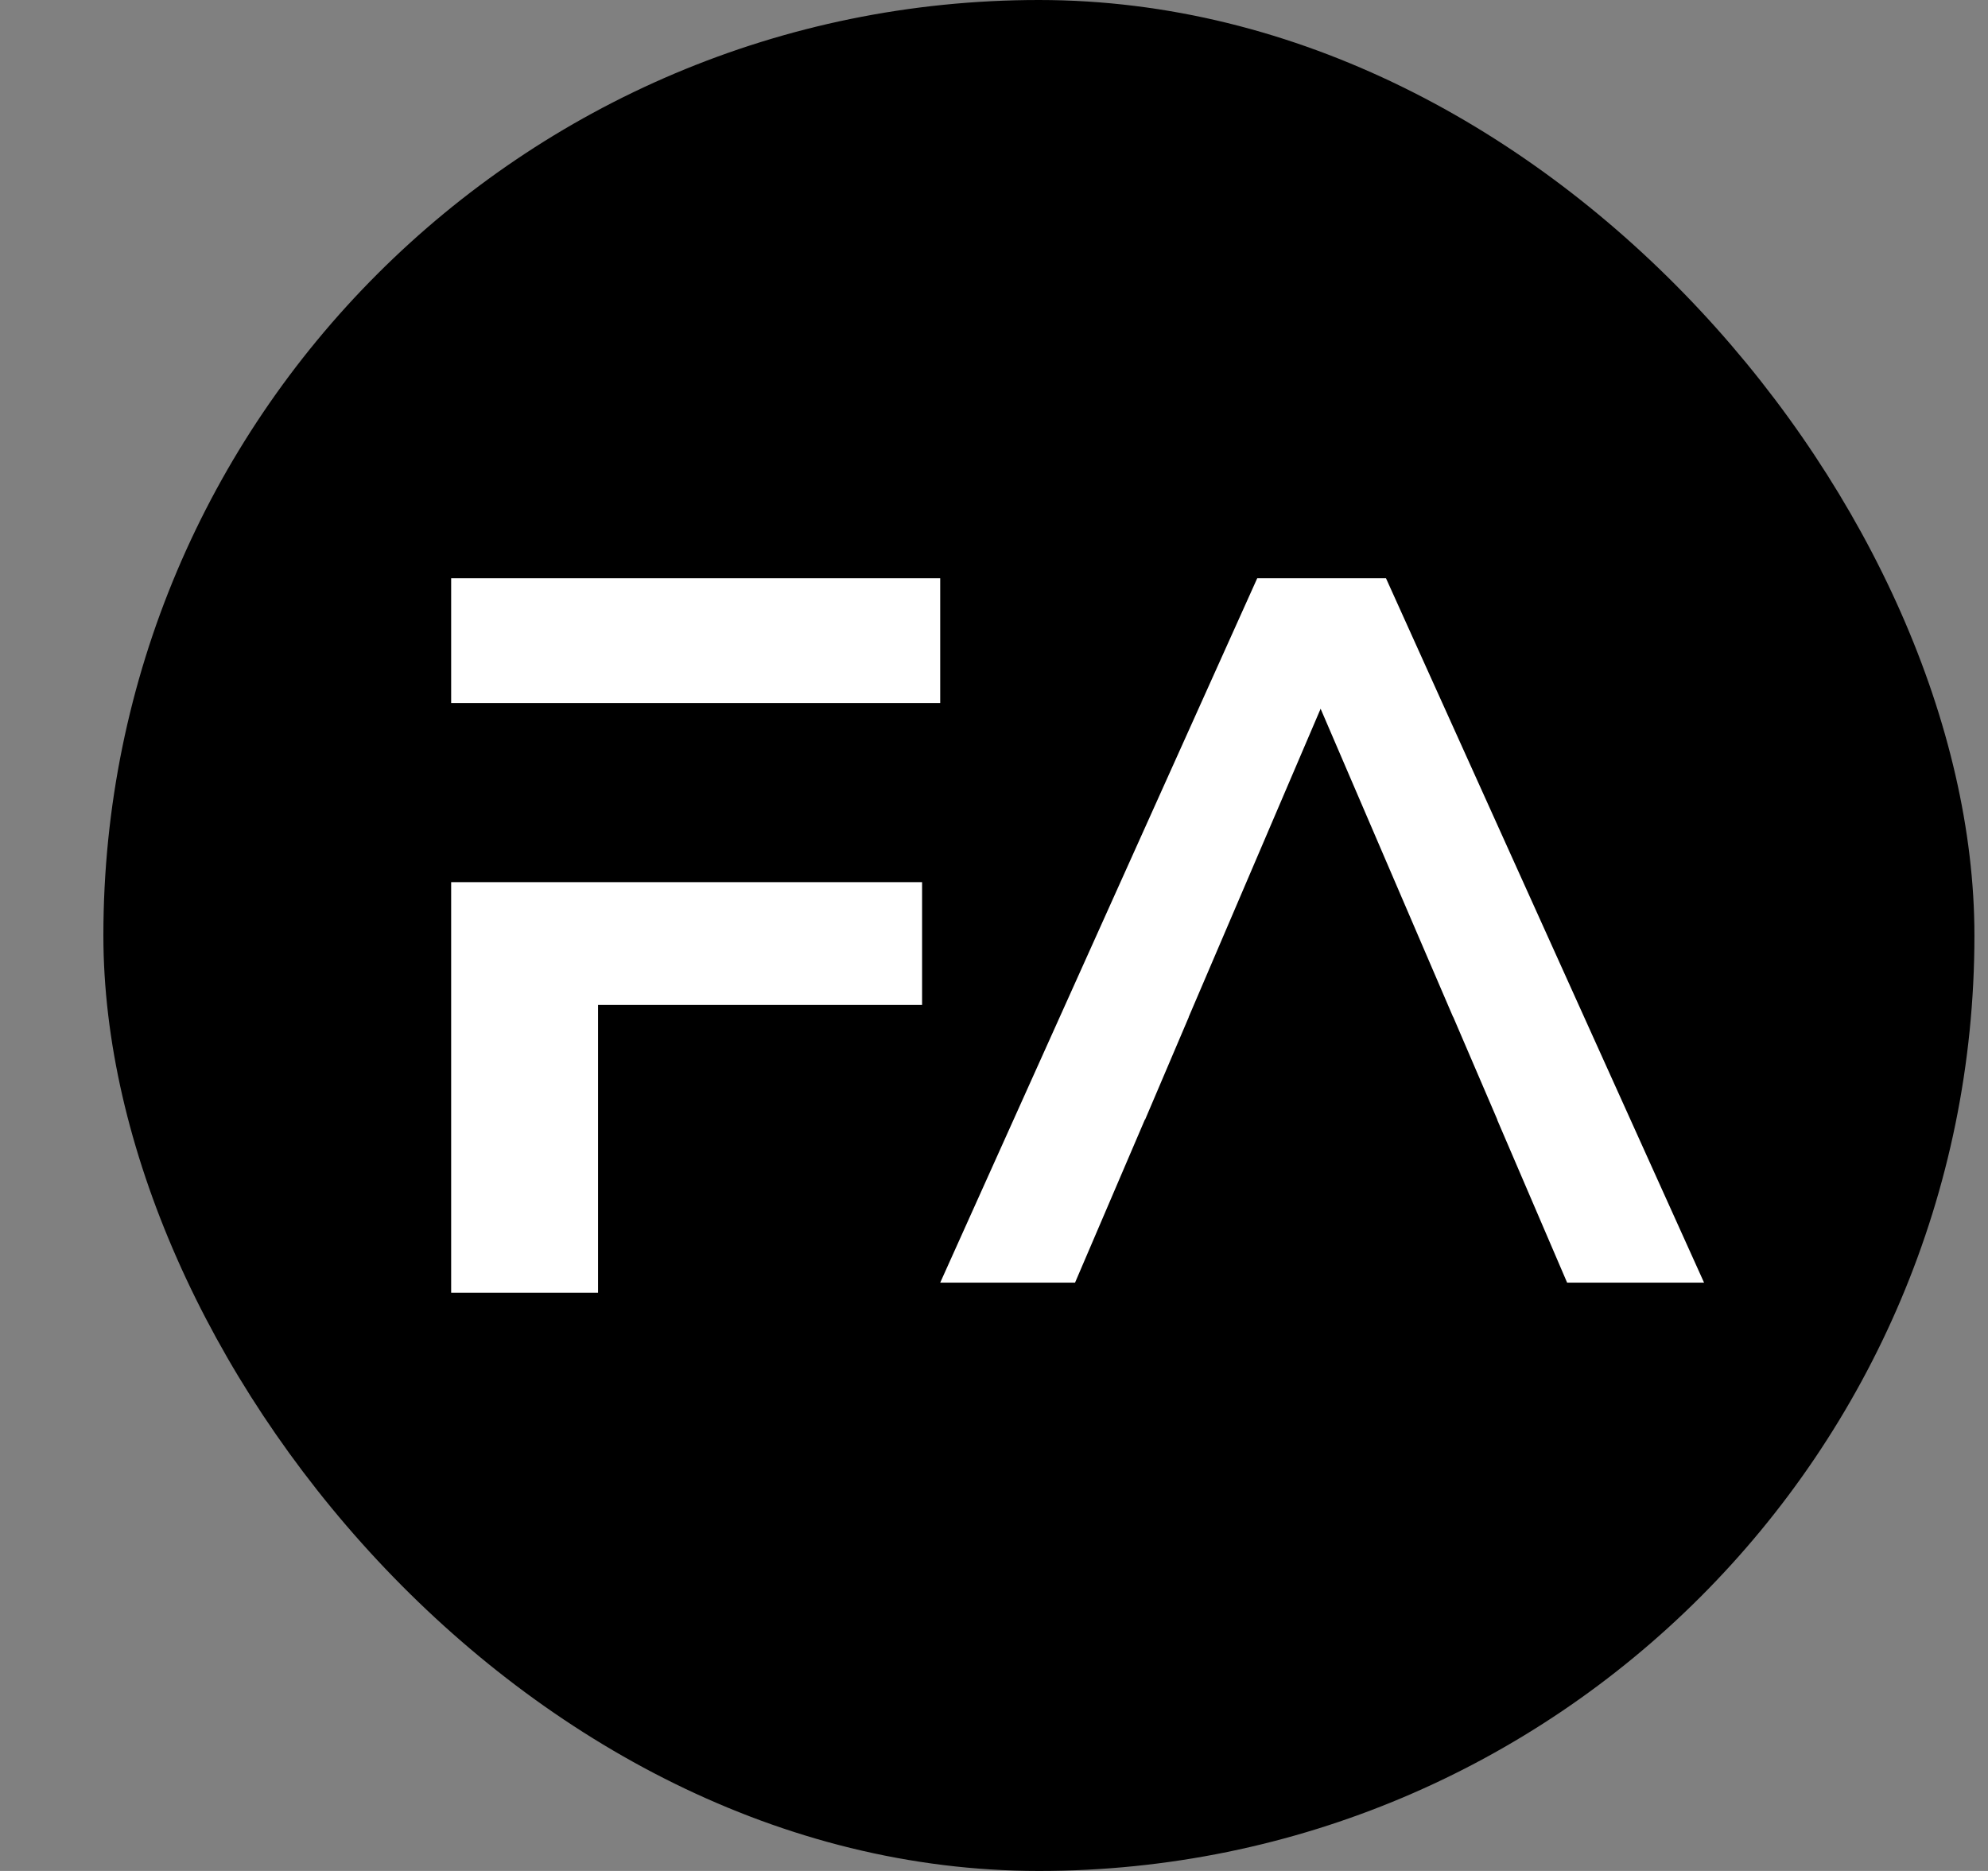 <svg width="17" height="16" viewBox="0 0 17 16" fill="none" xmlns="http://www.w3.org/2000/svg">
<rect x="0" y="0" width="17" height="16" fill="#808080" stroke="none"/>
<rect x="0.884" width="16" height="16" rx="8" fill="black"/>
<path fill-rule="evenodd" clip-rule="evenodd" d="M8.04 4.945H3.858V6.012H5.121V6.012H8.04V4.945ZM5.121 7.544V7.544H3.858V11.055H5.114V8.594H7.885V7.544H5.121Z" fill="white"/>
<path fill-rule="evenodd" clip-rule="evenodd" d="M10.751 4.945L8.04 10.969H9.193L9.79 9.575H9.792L10.166 8.697H10.165L11.293 6.061L12.425 8.695H12.426L12.427 8.697L12.804 9.575L12.804 9.576H12.803L13.401 10.969H14.572L11.852 4.945H10.751Z" fill="white"/>
</svg>
